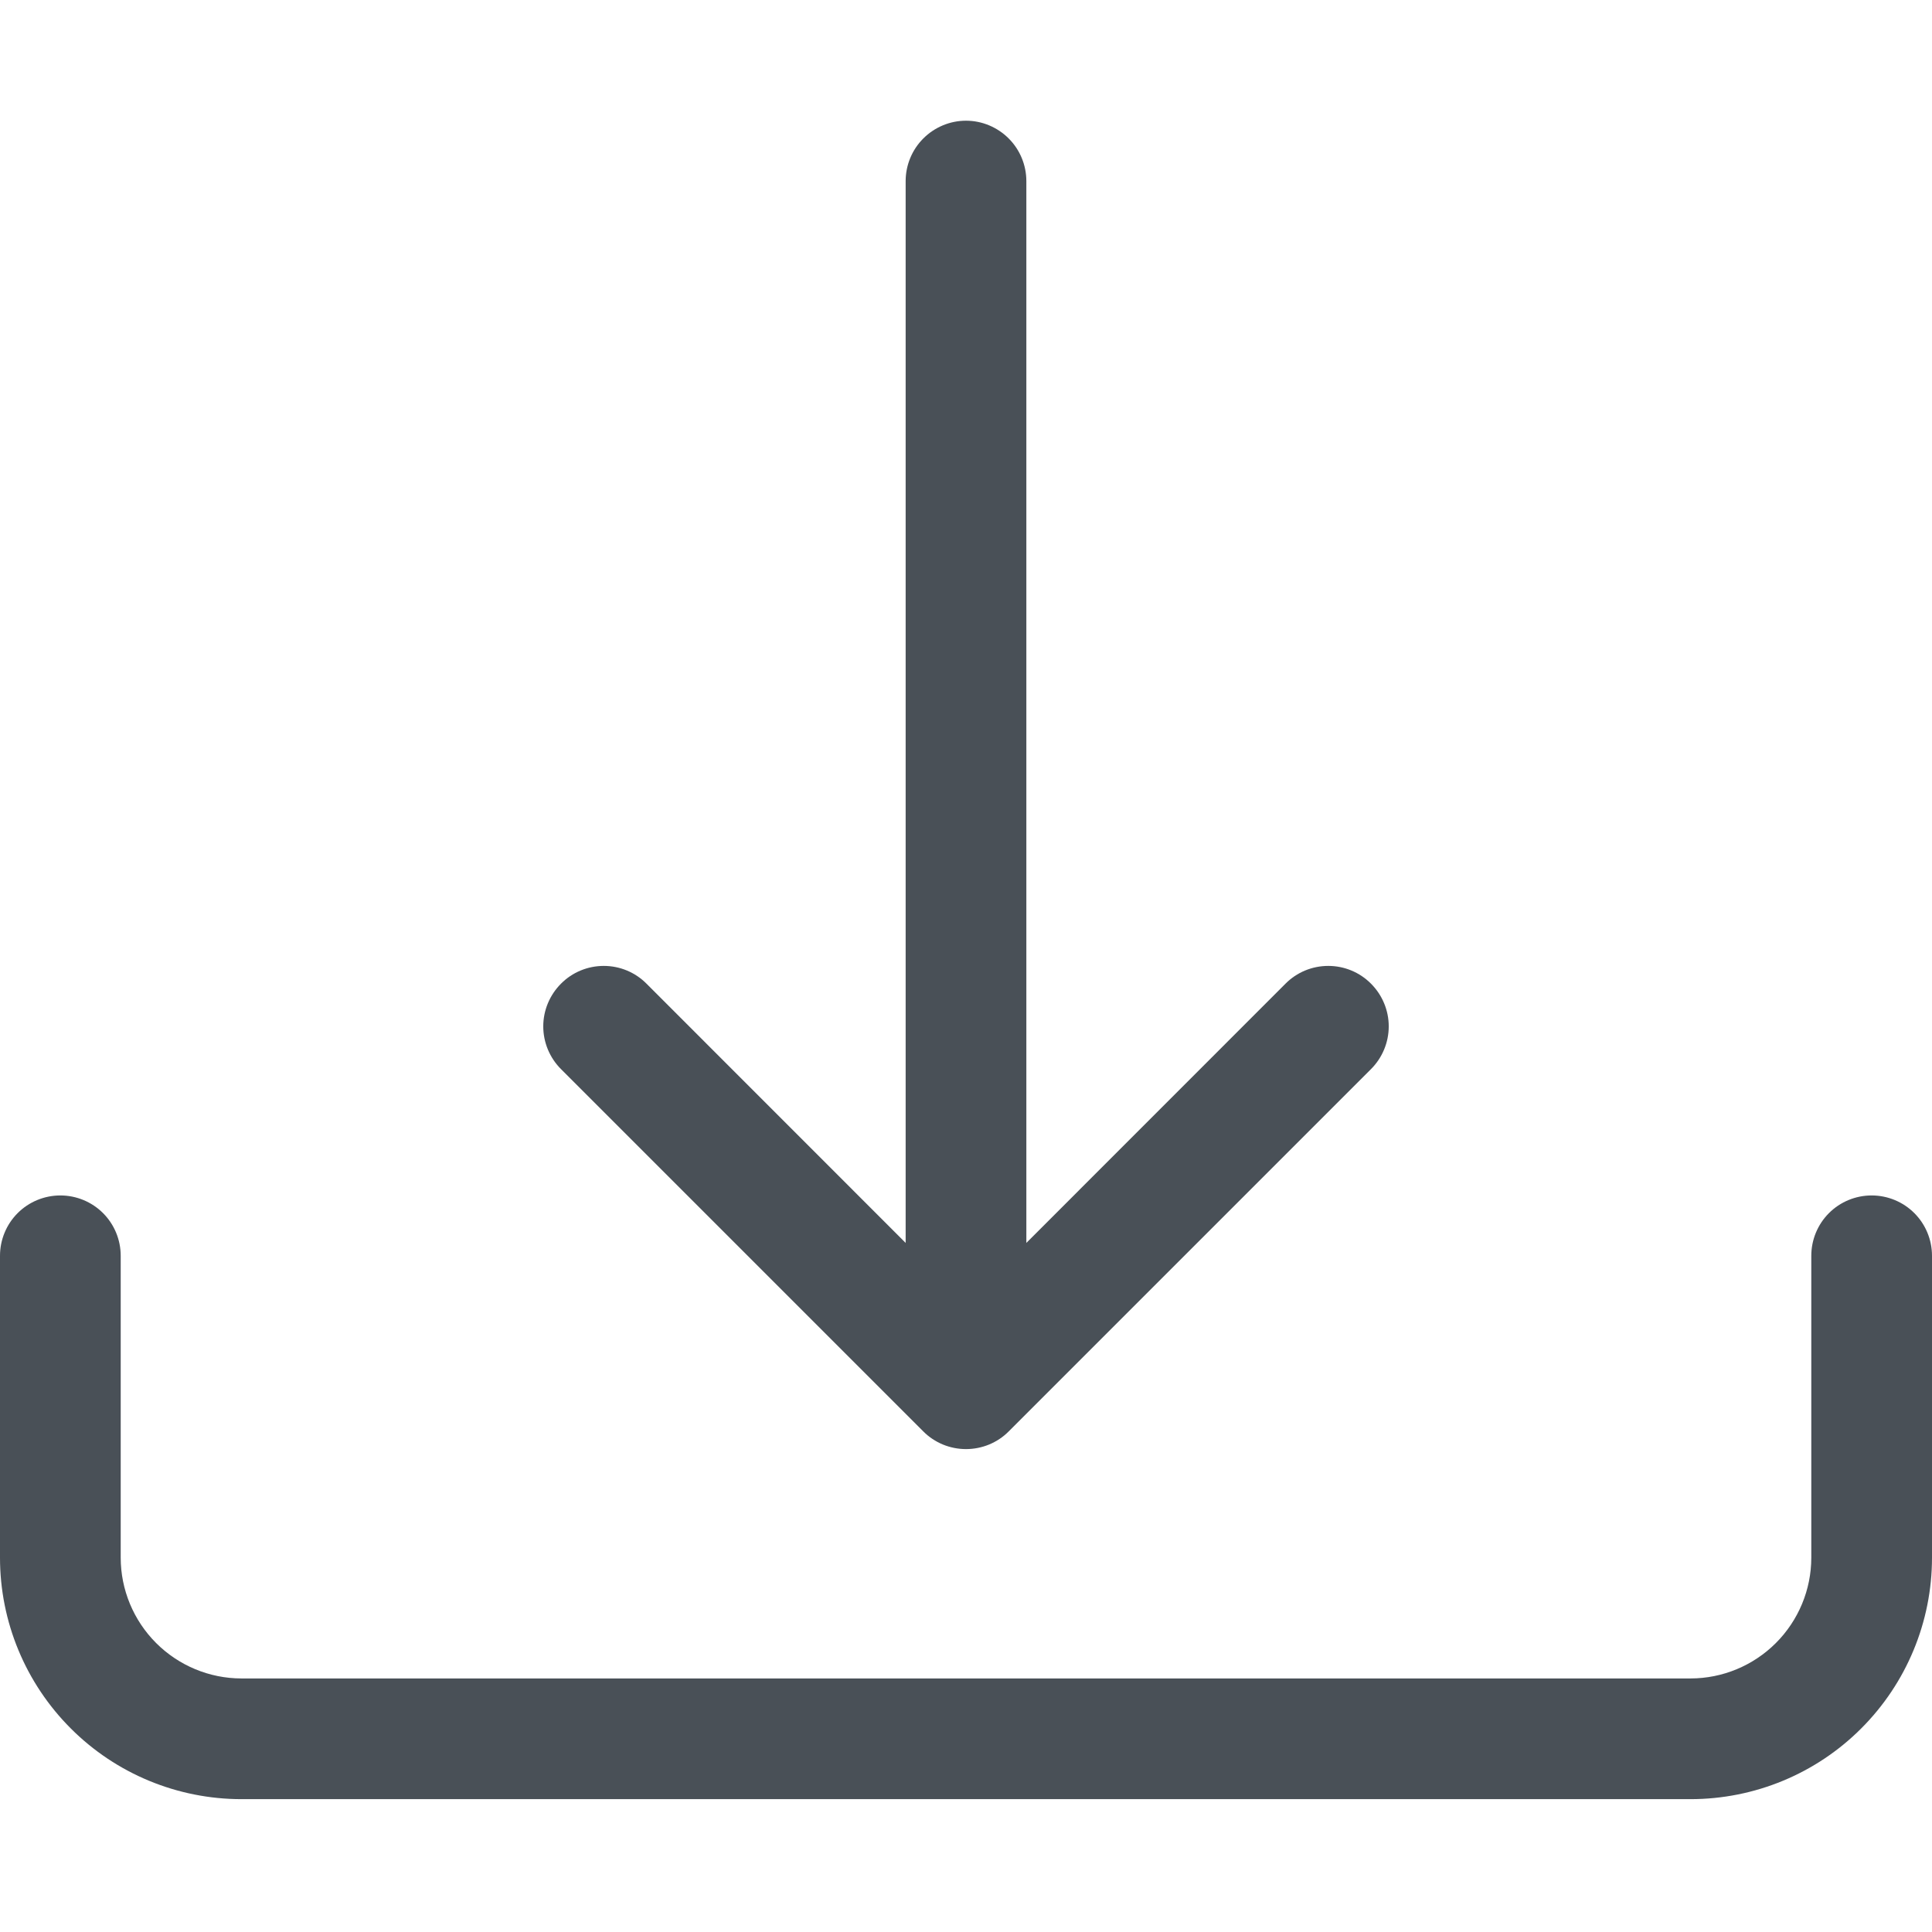 <svg width="21" height="21" viewBox="0 0 21 21" fill="none" xmlns="http://www.w3.org/2000/svg">
<path d="M0.656 12.994C0.83 12.994 0.997 13.063 1.12 13.186C1.243 13.309 1.312 13.476 1.312 13.65V16.931C1.312 17.279 1.451 17.613 1.697 17.859C1.943 18.105 2.277 18.244 2.625 18.244H18.375C18.723 18.244 19.057 18.105 19.303 17.859C19.549 17.613 19.688 17.279 19.688 16.931V13.65C19.688 13.476 19.757 13.309 19.88 13.186C20.003 13.063 20.17 12.994 20.344 12.994C20.518 12.994 20.685 13.063 20.808 13.186C20.931 13.309 21 13.476 21 13.65V16.931C21 17.628 20.723 18.295 20.231 18.787C19.739 19.28 19.071 19.556 18.375 19.556H2.625C1.929 19.556 1.261 19.28 0.769 18.787C0.277 18.295 0 17.628 0 16.931V13.65C0 13.476 0.069 13.309 0.192 13.186C0.315 13.063 0.482 12.994 0.656 12.994Z" fill="#495057"/>
<path d="M10.035 15.558C10.096 15.62 10.169 15.668 10.248 15.701C10.328 15.734 10.414 15.751 10.5 15.751C10.586 15.751 10.672 15.734 10.752 15.701C10.831 15.668 10.904 15.62 10.965 15.558L14.902 11.621C15.025 11.498 15.095 11.331 15.095 11.156C15.095 10.982 15.025 10.815 14.902 10.692C14.779 10.568 14.612 10.499 14.438 10.499C14.263 10.499 14.096 10.568 13.973 10.692L11.156 13.51V1.969C11.156 1.795 11.087 1.628 10.964 1.505C10.841 1.382 10.674 1.312 10.5 1.312C10.326 1.312 10.159 1.382 10.036 1.505C9.913 1.628 9.844 1.795 9.844 1.969V13.51L7.027 10.692C6.904 10.568 6.737 10.499 6.563 10.499C6.388 10.499 6.221 10.568 6.098 10.692C5.975 10.815 5.905 10.982 5.905 11.156C5.905 11.331 5.975 11.498 6.098 11.621L10.035 15.558Z" fill="#495057"/>
</svg>
